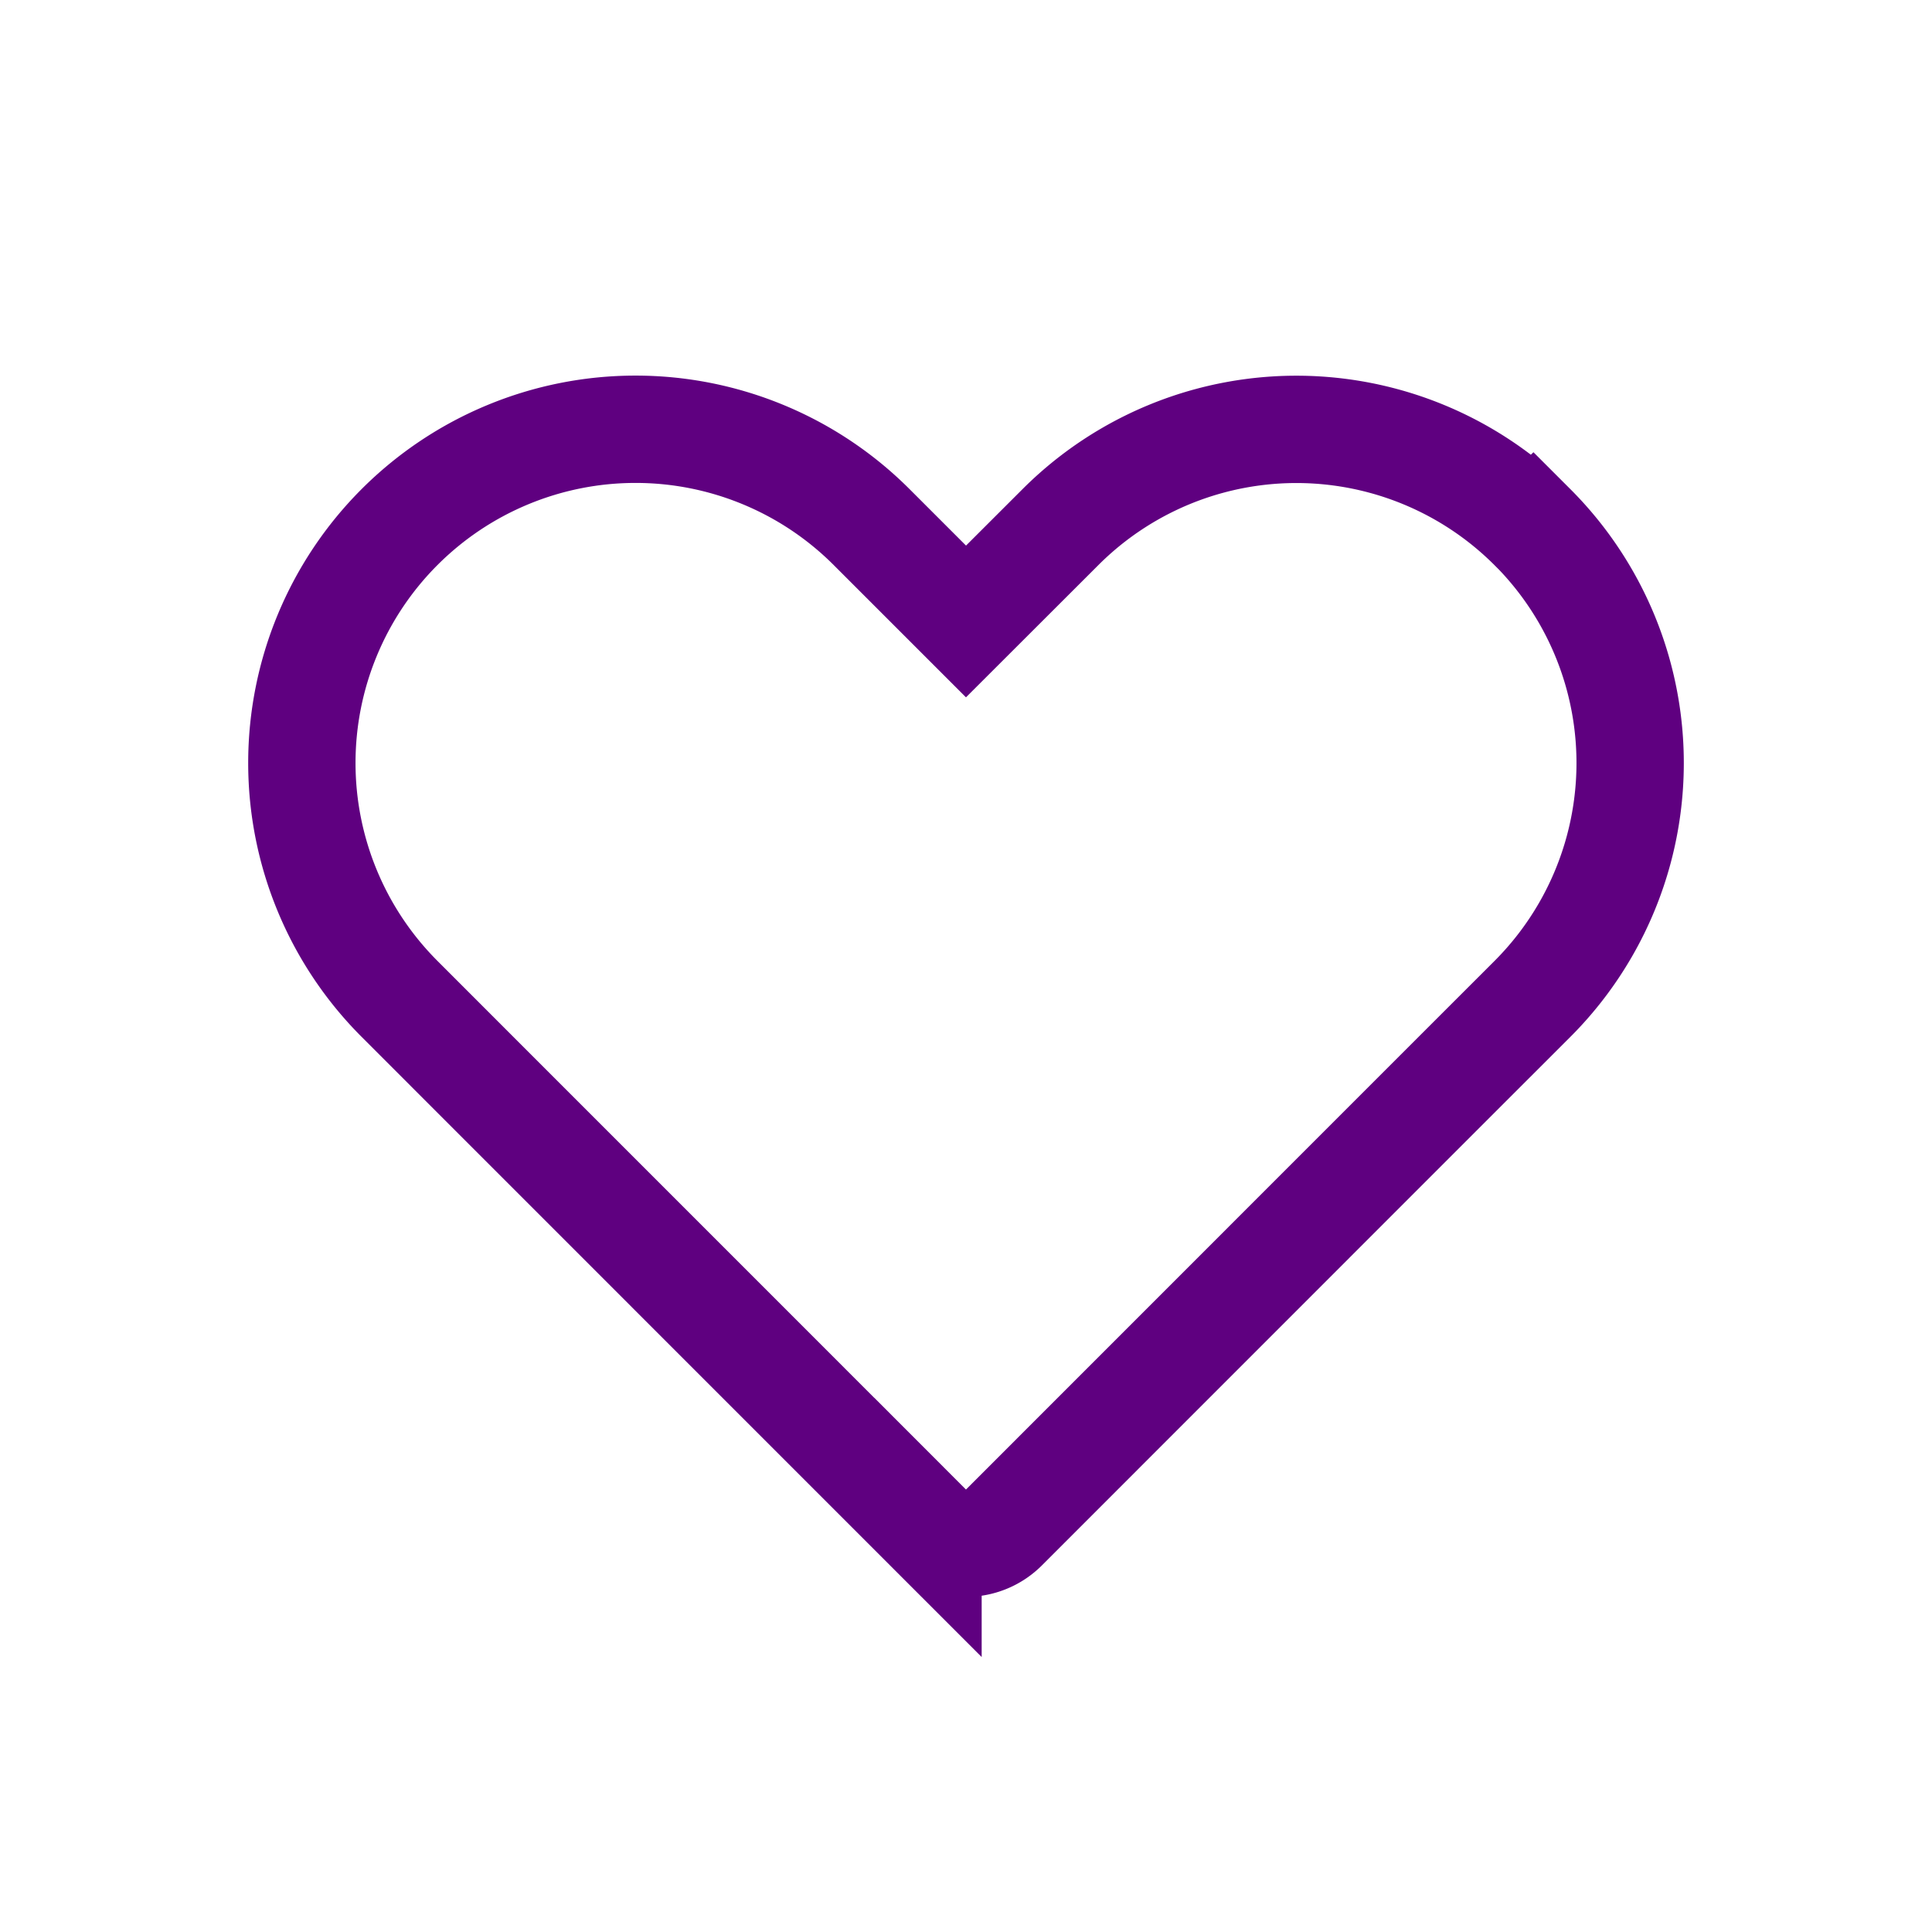<svg width="36" height="36" viewBox="0 0 36 36" xmlns="http://www.w3.org/2000/svg">
    <g fill="none" fill-rule="evenodd">
        <path d="M28.553 9.822a6.217 6.217 0 0 0-8.793 0L18 11.58l-1.76-1.76a6.218 6.218 0 1 0-8.794 8.794l1.759 1.76 8.087 8.088a1 1 0 0 0 1.415 0l8.087-8.089h0l1.76-1.759a6.217 6.217 0 0 0 0-8.793z" stroke="#5F0080" stroke-width="2" stroke-linecap="round"/>
    </g>
</svg>
